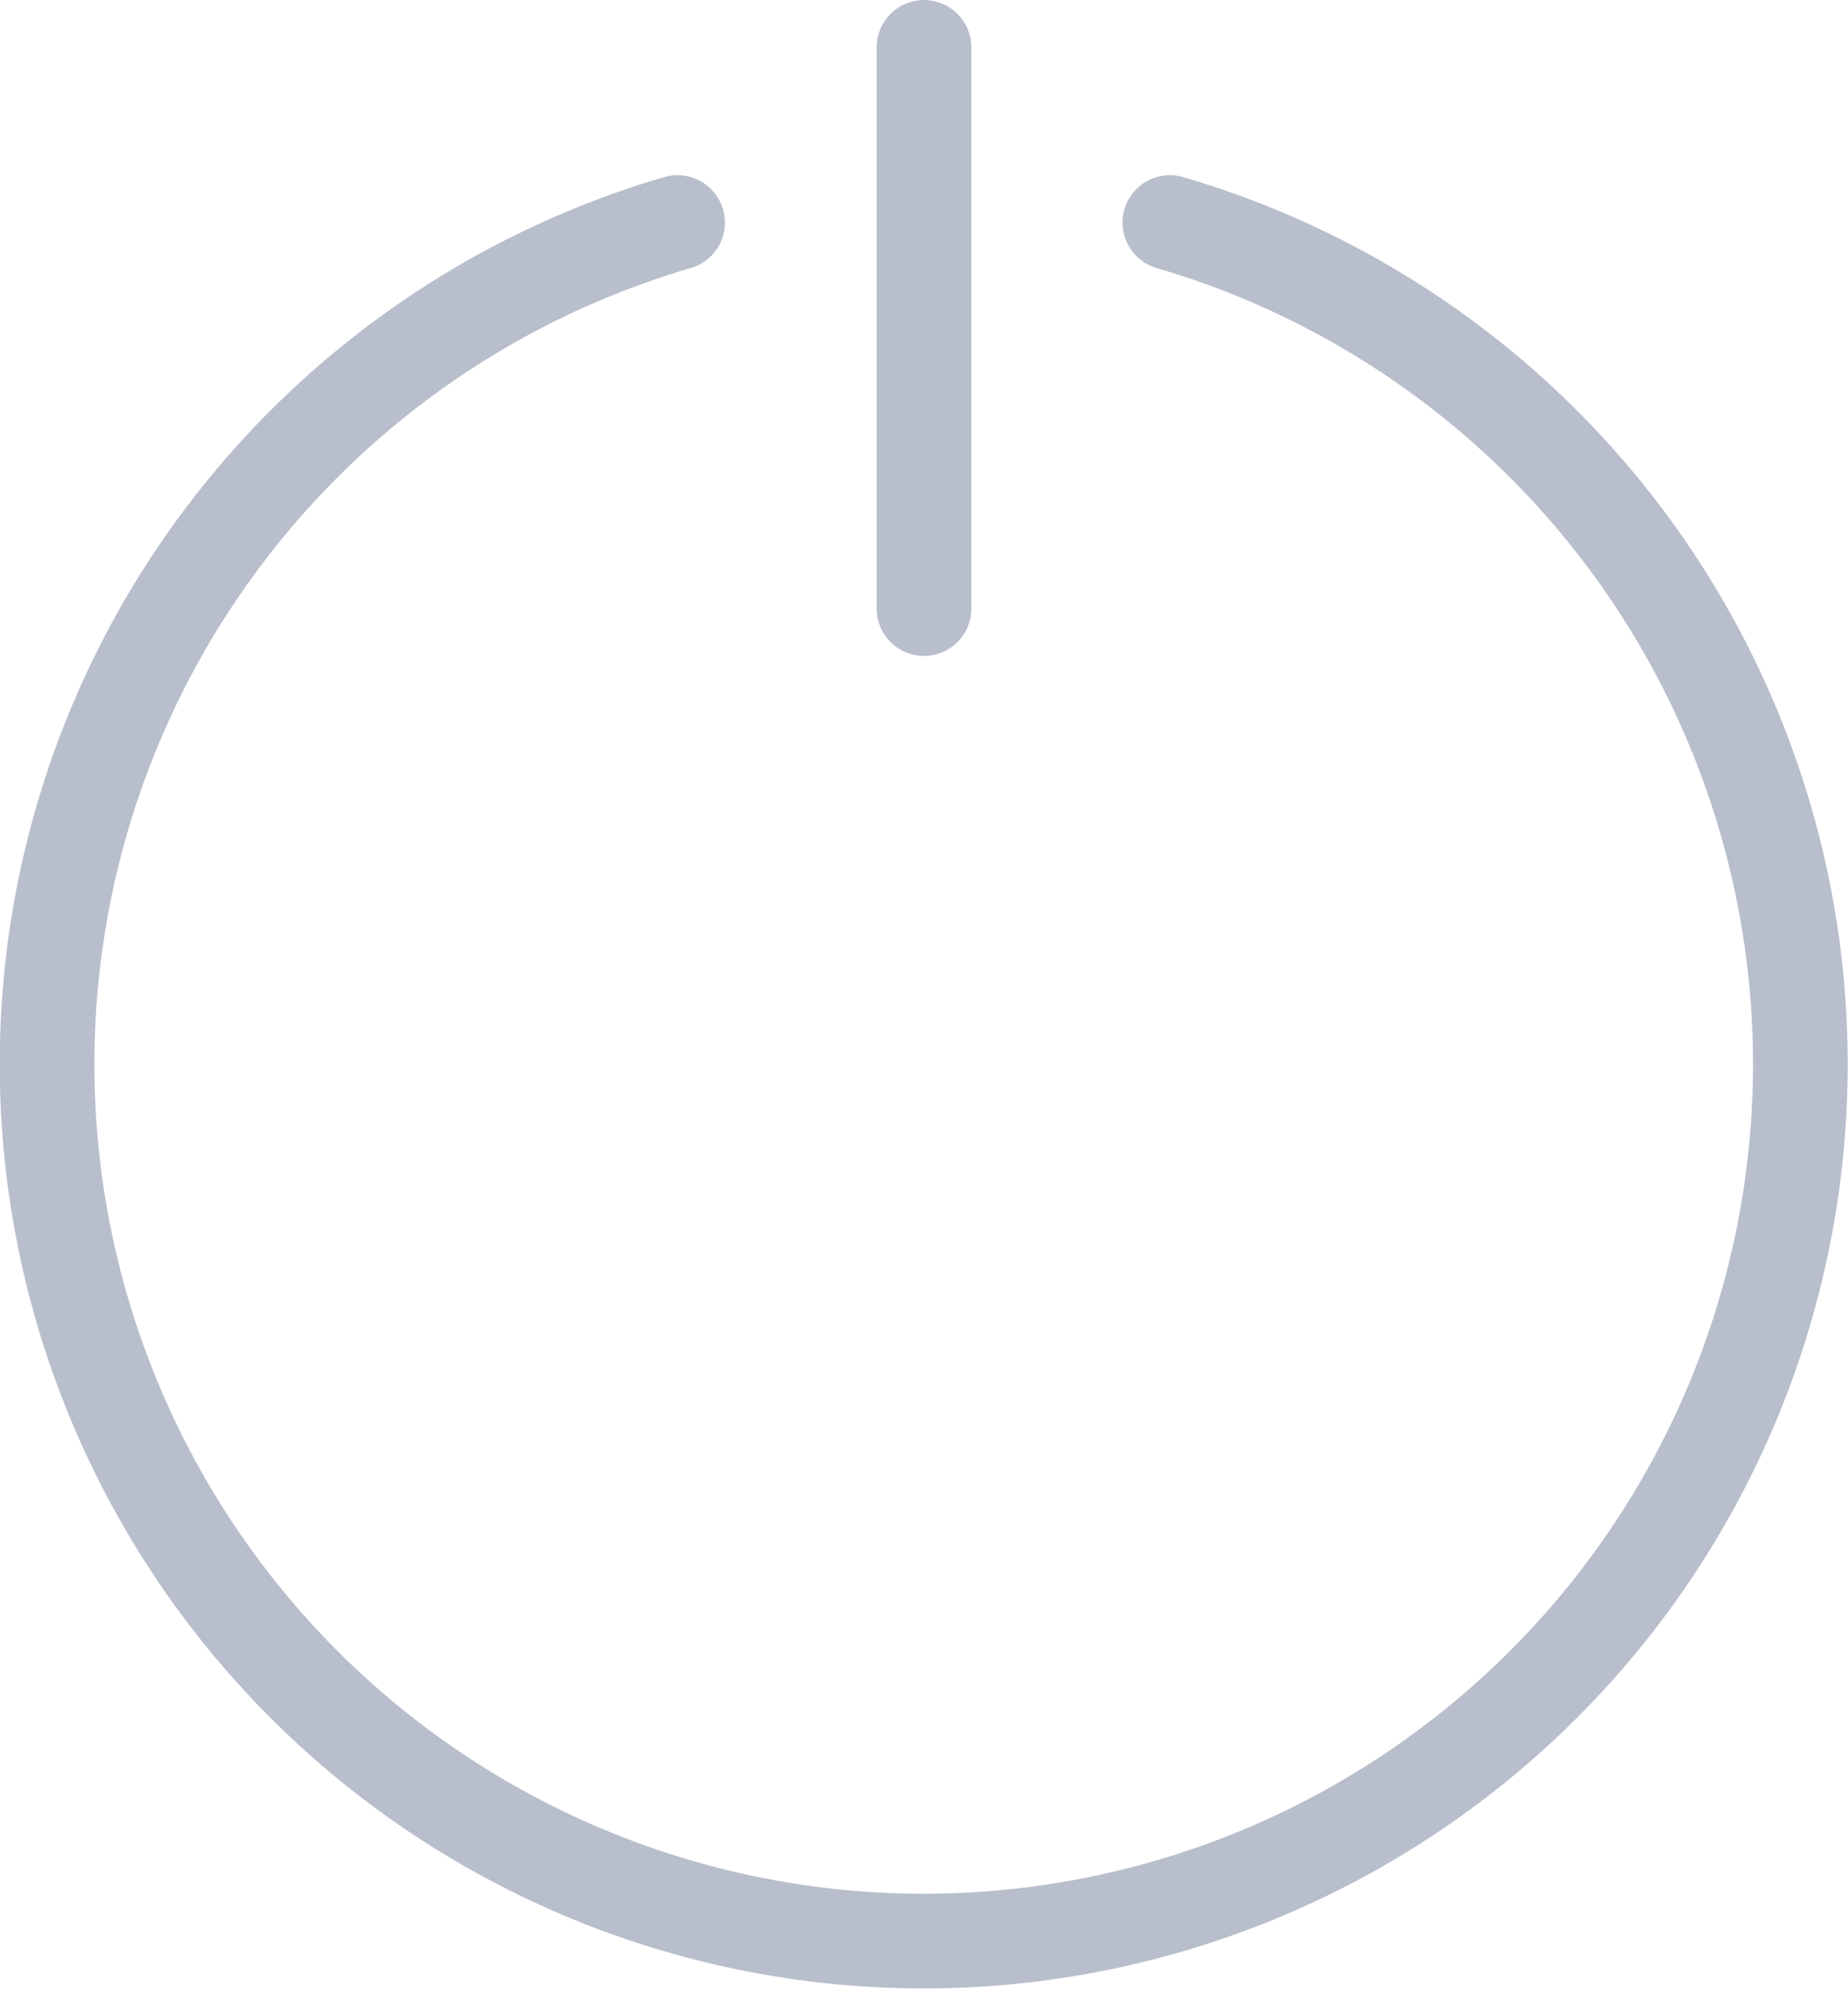 <svg xmlns="http://www.w3.org/2000/svg" xmlns:xlink="http://www.w3.org/1999/xlink" width="19.518" height="21" viewBox="0 0 19.518 21">
  <defs>
    <clipPath id="clip-path">
      <rect width="19.518" height="21" fill="none"/>
    </clipPath>
  </defs>
  <g id="picto_disconnexion" clip-path="url(#clip-path)">
    <path id="Tracé_7560" data-name="Tracé 7560" d="M773.885,470.387a9.259,9.259,0,1,1-5.2,0" transform="translate(-761.529 -468.037)" fill="none" stroke="#b8becc" stroke-linecap="round" stroke-miterlimit="10" stroke-width="1"/>
    <line id="Ligne_34" data-name="Ligne 34" y1="5.926" transform="translate(9.759 0.5)" fill="none" stroke="#b8becc" stroke-linecap="round" stroke-miterlimit="10" stroke-width="1"/>
  </g>
</svg>

